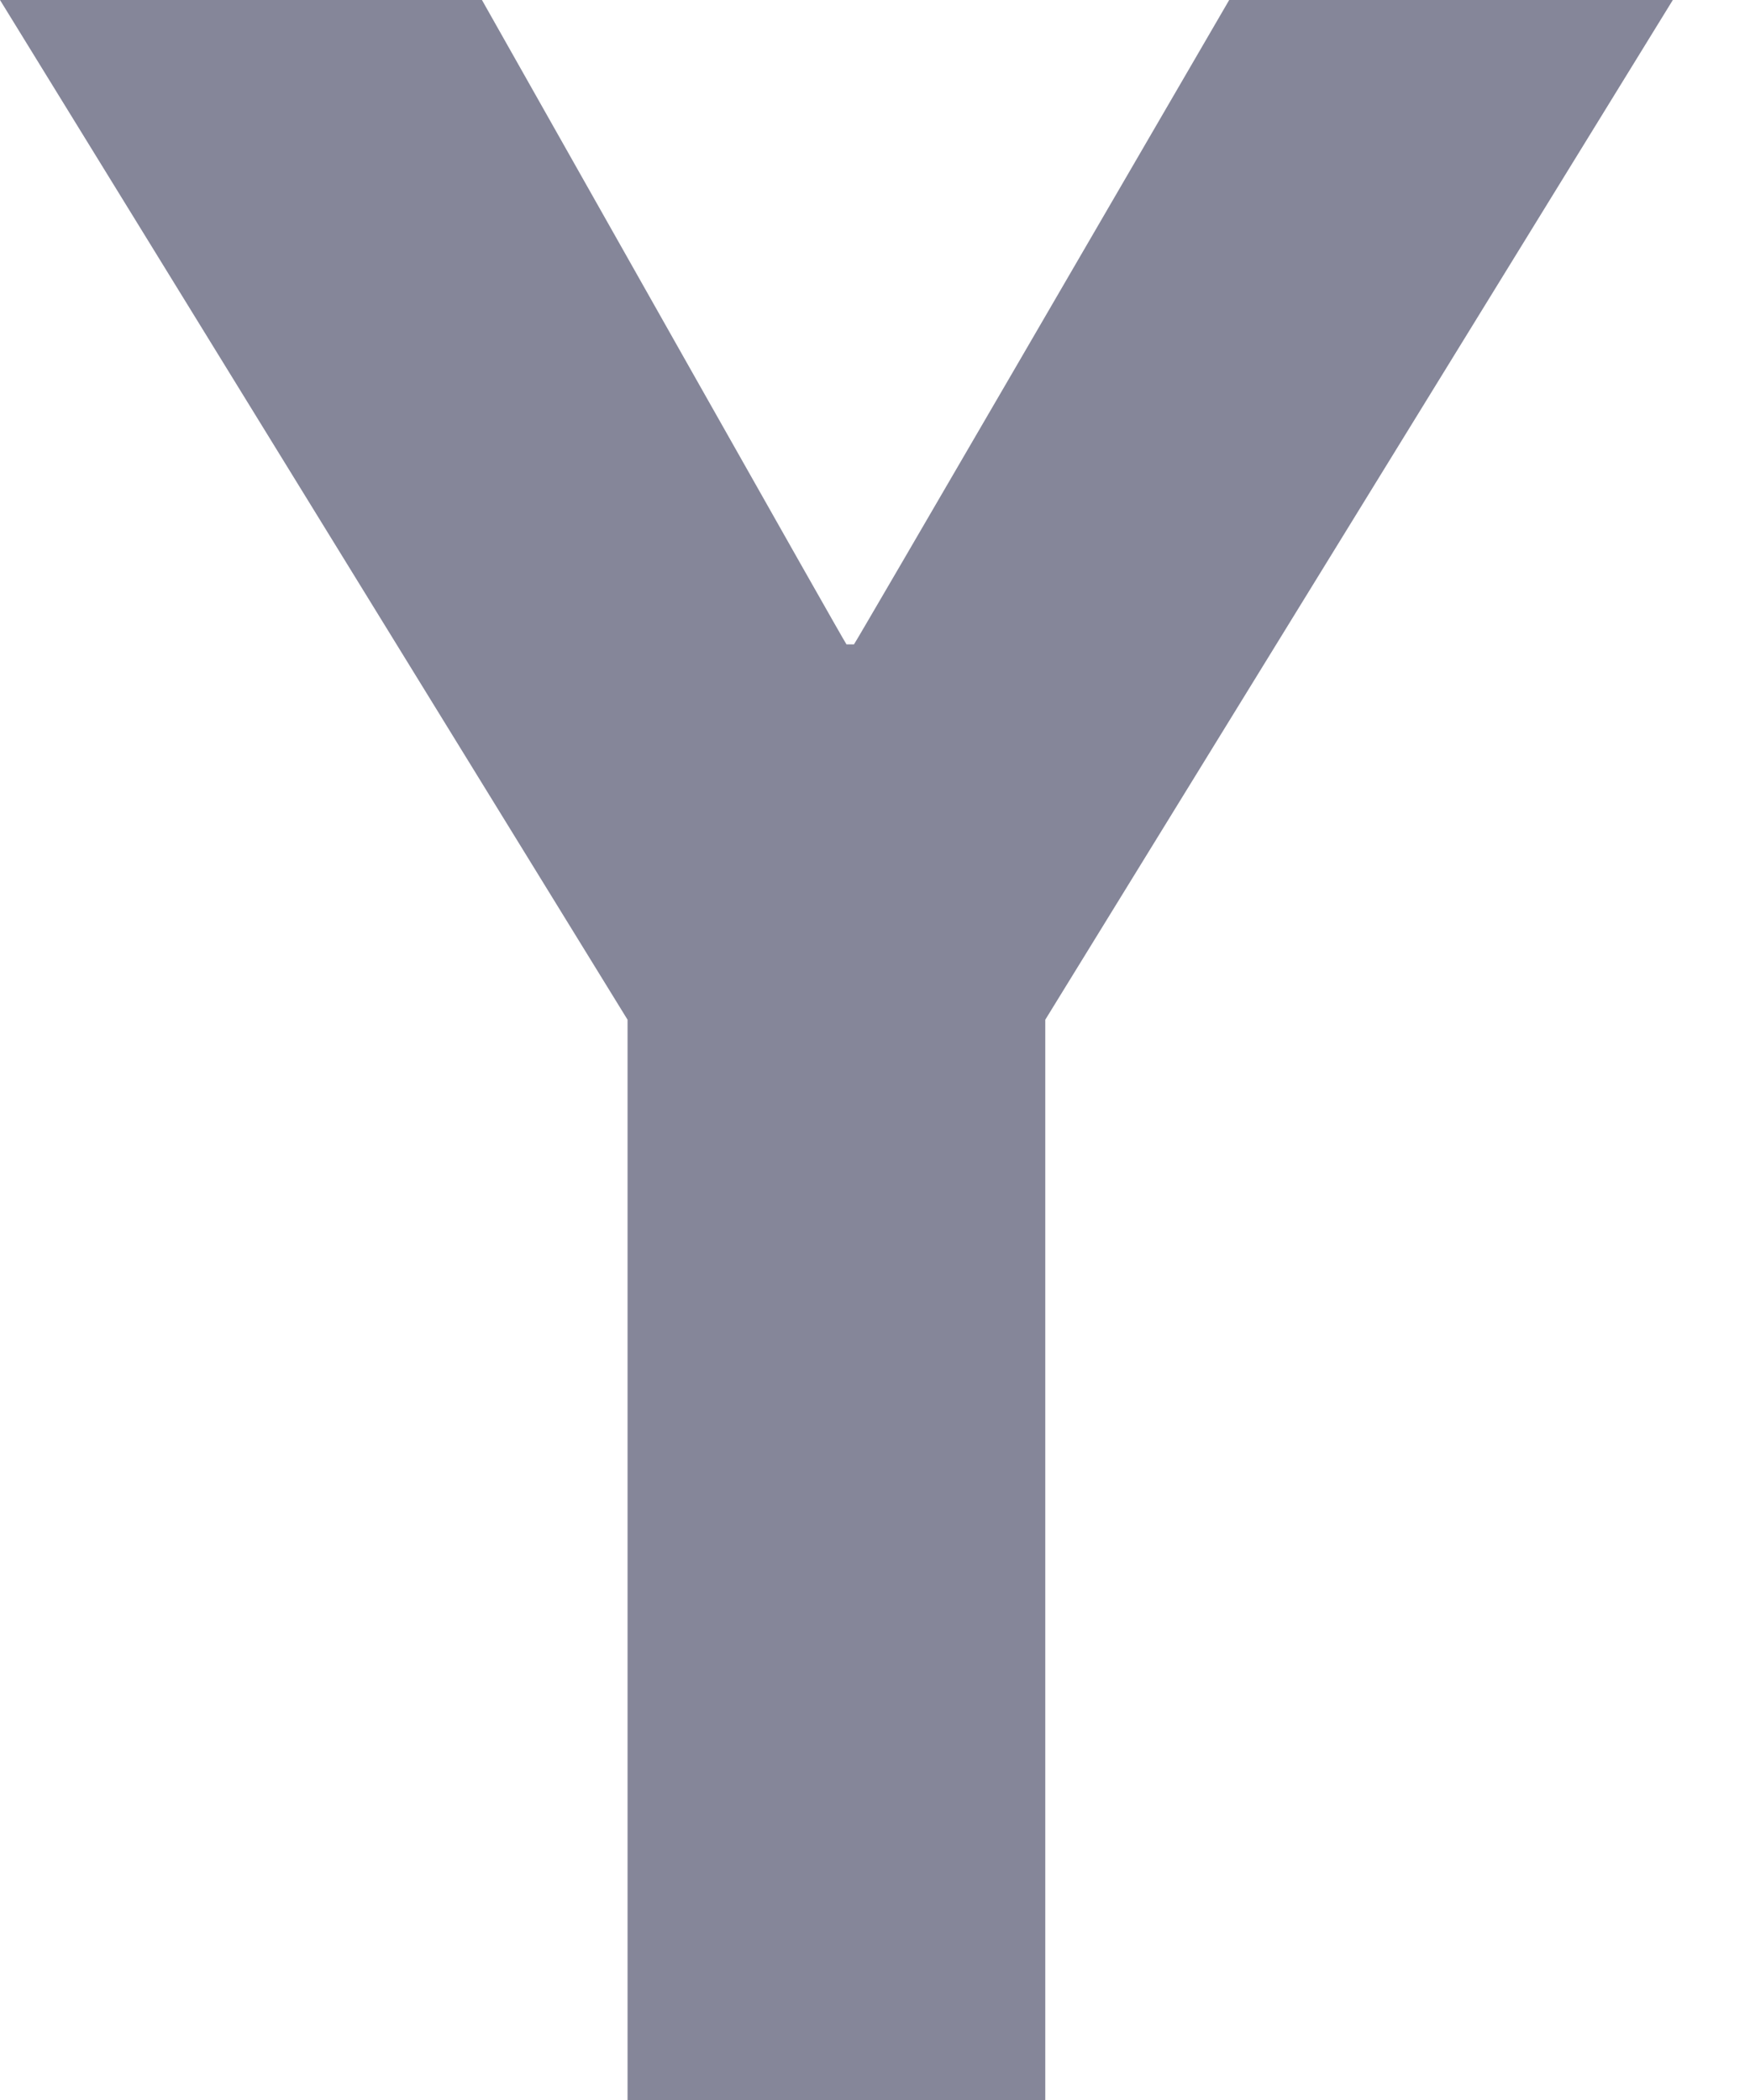 <svg width="10" height="12" viewBox="0 0 10 12" fill="none" xmlns="http://www.w3.org/2000/svg">
<path d="M7.024 0C6.569 0.783 4.892 3.668 4.88 3.682H4.837C4.824 3.668 3.208 0.803 2.754 0H0L3.586 5.827V12H5.973V5.827L9.559 0H7.024Z" fill="#858699"/>
</svg>
